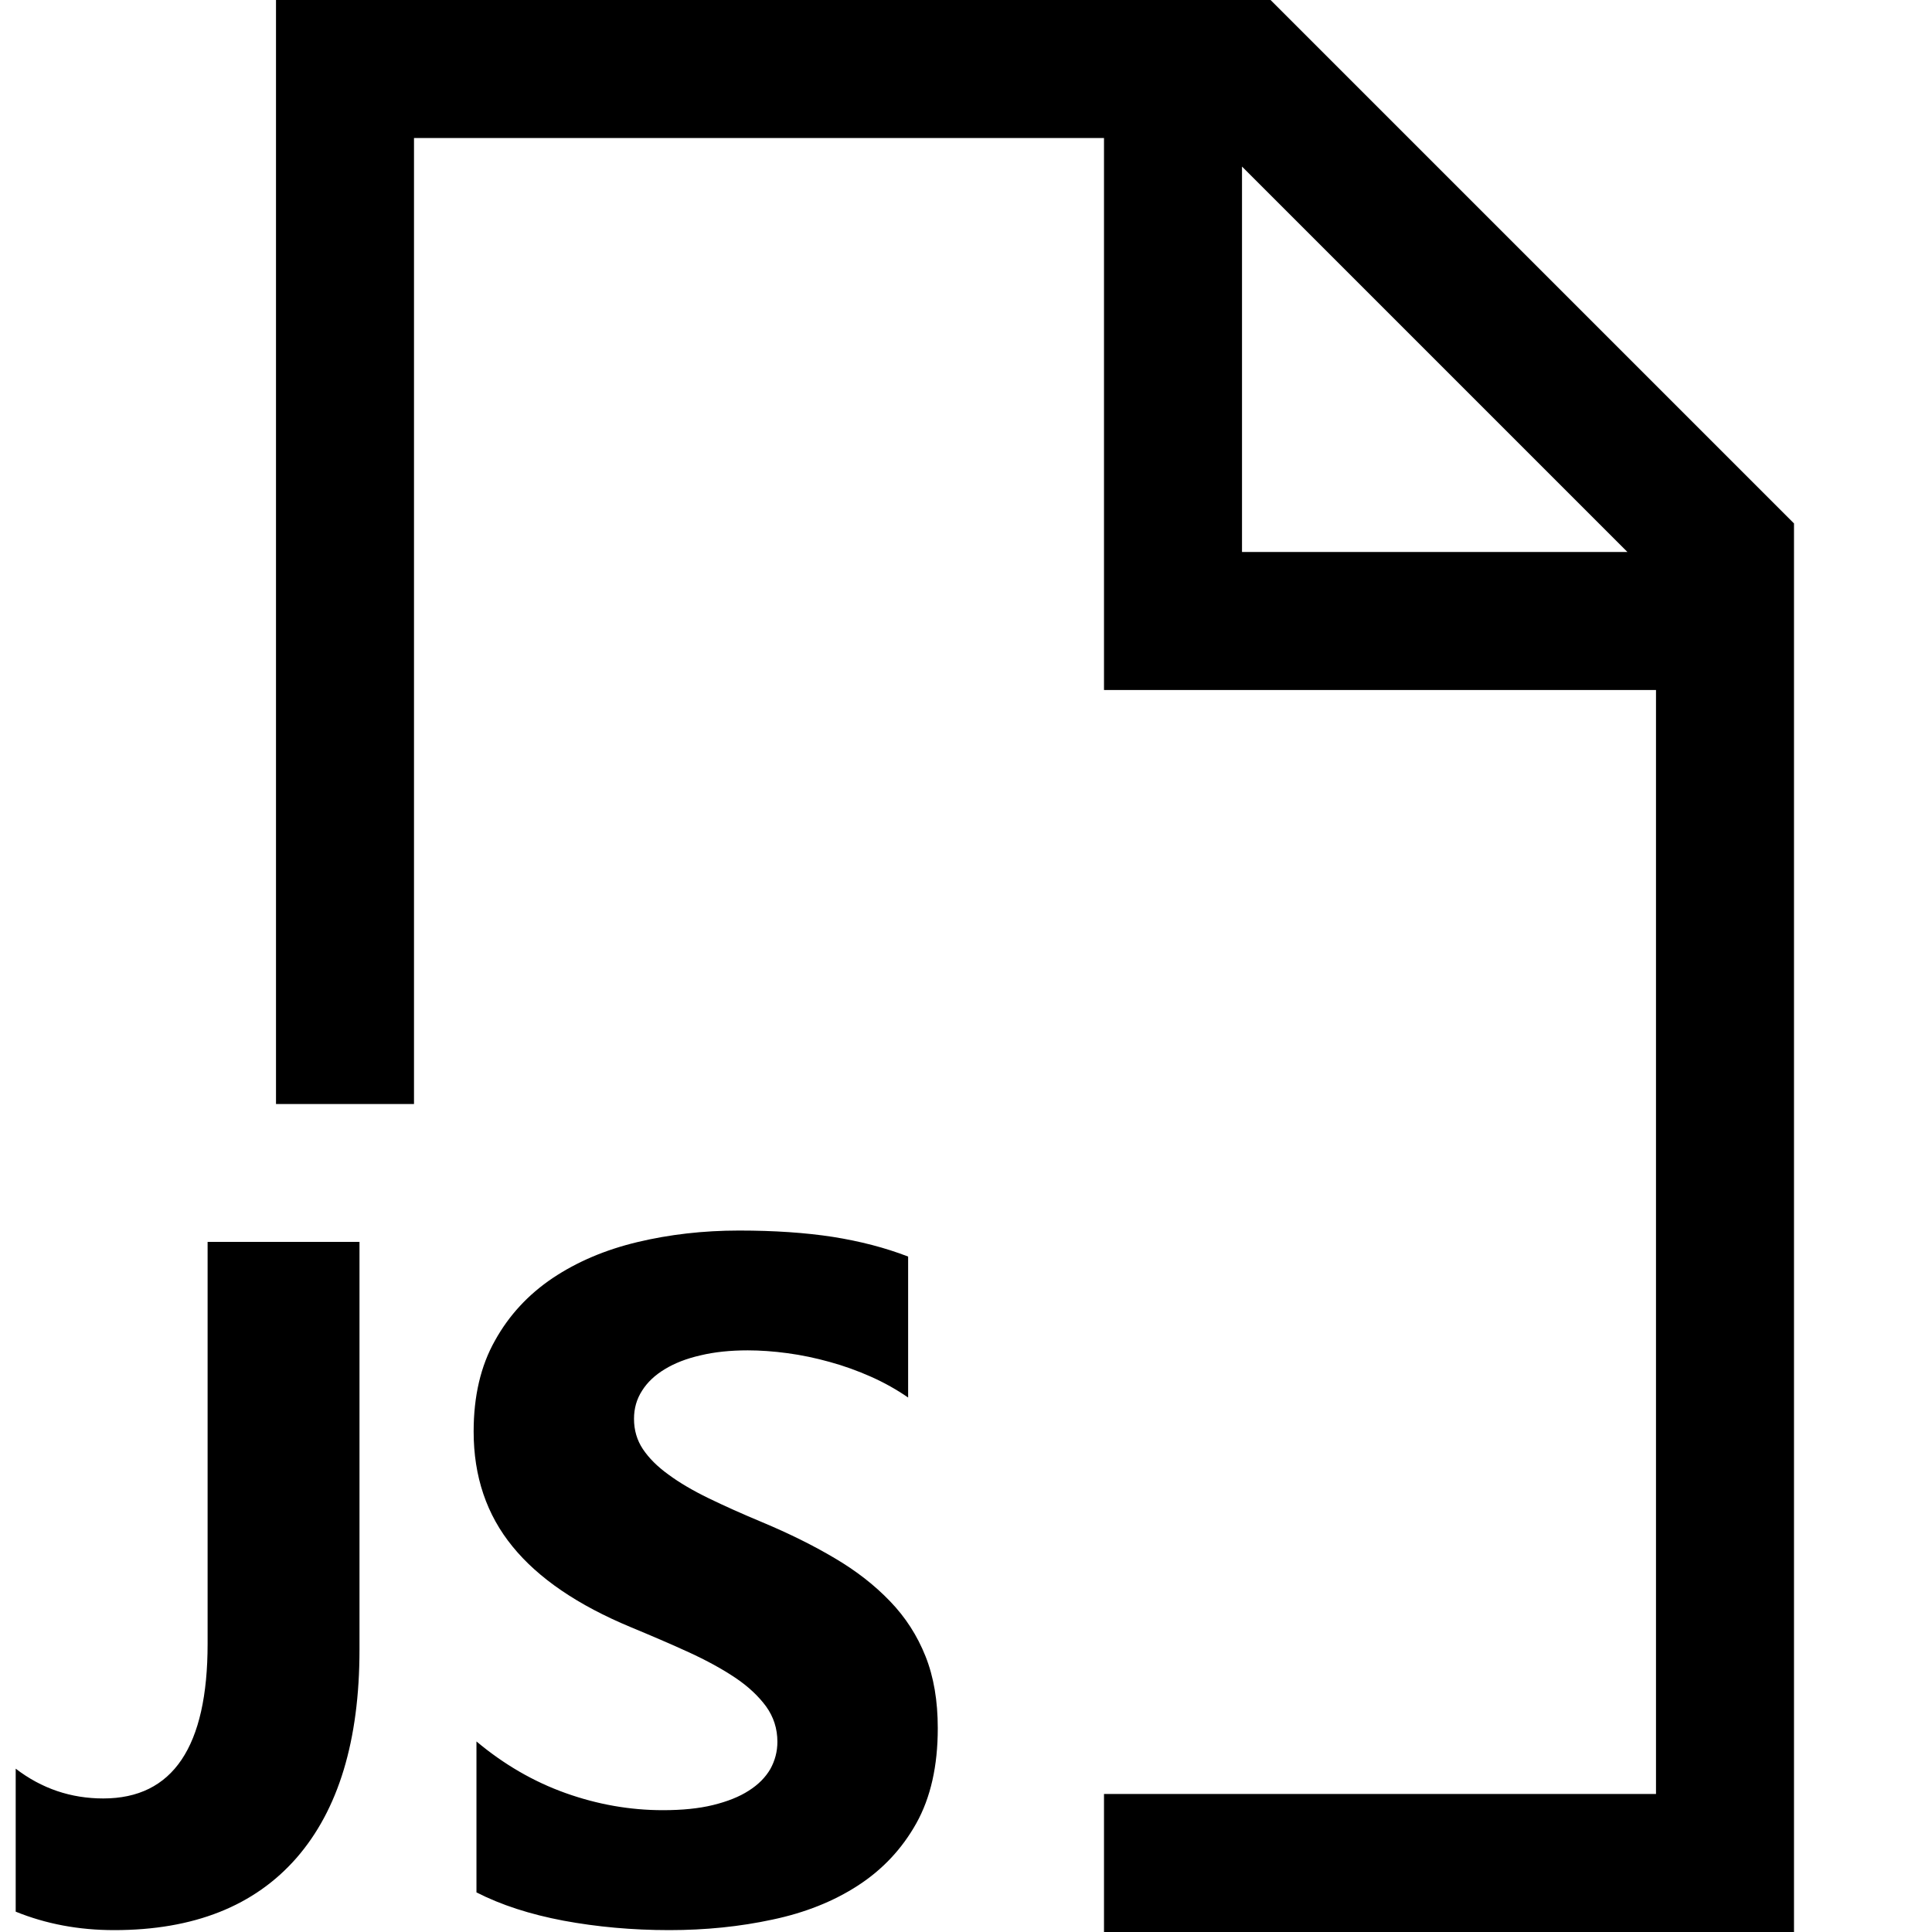 <svg xmlns="http://www.w3.org/2000/svg" viewBox="0 0 448 448"><path d="M294.624 0H64v256h32V32h160v128h128v256H256v32h160V121.376L294.624 0zM288 128V38.624L377.376 128H288zM83.359 382.563c0 21-4.875 37.094-14.594 48.25-9.75 11.156-23.844 16.75-42.281 16.75-8.25 0-15.844-1.438-22.844-4.281v-33.156c6.031 4.625 12.813 6.906 20.313 6.906 16.125 0 24.188-11.969 24.188-35.875v-93.188H83.36v94.594zm27.125 56.25v-35c6.344 5.313 13.219 9.313 20.656 11.969s14.969 3.969 22.563 3.969c4.438 0 8.313-.375 11.625-1.188s6.094-1.906 8.313-3.344c2.219-1.406 3.875-3.094 5-5.031 1.063-1.938 1.625-4.031 1.625-6.281 0-3.063-.875-5.781-2.625-8.219-1.75-2.375-4.125-4.625-7.156-6.656s-6.625-4-10.781-5.906-8.625-3.813-13.438-5.813c-12.25-5.094-21.406-11.313-27.406-18.688-6.031-7.375-9.031-16.25-9.031-26.688 0-8.156 1.625-15.188 4.938-21.063 3.25-5.875 7.719-10.688 13.375-14.5 5.656-3.781 12.188-6.563 19.625-8.344s15.313-2.688 23.625-2.688c8.188 0 15.406.5 21.719 1.469 6.313 1 12.125 2.5 17.469 4.563v32.688c-2.625-1.813-5.5-3.438-8.594-4.813s-6.281-2.531-9.594-3.438c-3.25-.906-6.531-1.594-9.781-2.031s-6.313-.656-9.219-.656c-4.031 0-7.688.375-10.938 1.156-3.313.75-6.063 1.844-8.313 3.219-2.281 1.375-4.031 3.031-5.25 4.969-1.25 1.938-1.875 4.094-1.875 6.531 0 2.625.688 4.969 2.063 7.031 1.406 2.094 3.375 4.063 5.938 5.906 2.531 1.875 5.625 3.688 9.281 5.469s7.781 3.625 12.344 5.531c6.281 2.625 11.906 5.406 16.906 8.375 5 2.938 9.281 6.281 12.844 10 3.594 3.719 6.313 7.969 8.219 12.75s2.844 10.313 2.844 16.688c0 8.75-1.656 16.094-4.969 22.031s-7.844 10.75-13.531 14.438-12.281 6.313-19.844 7.906c-7.531 1.625-15.5 2.438-23.906 2.438-8.594 0-16.781-.75-24.531-2.188-7.783-1.468-14.502-3.655-20.19-6.561z"/></svg>